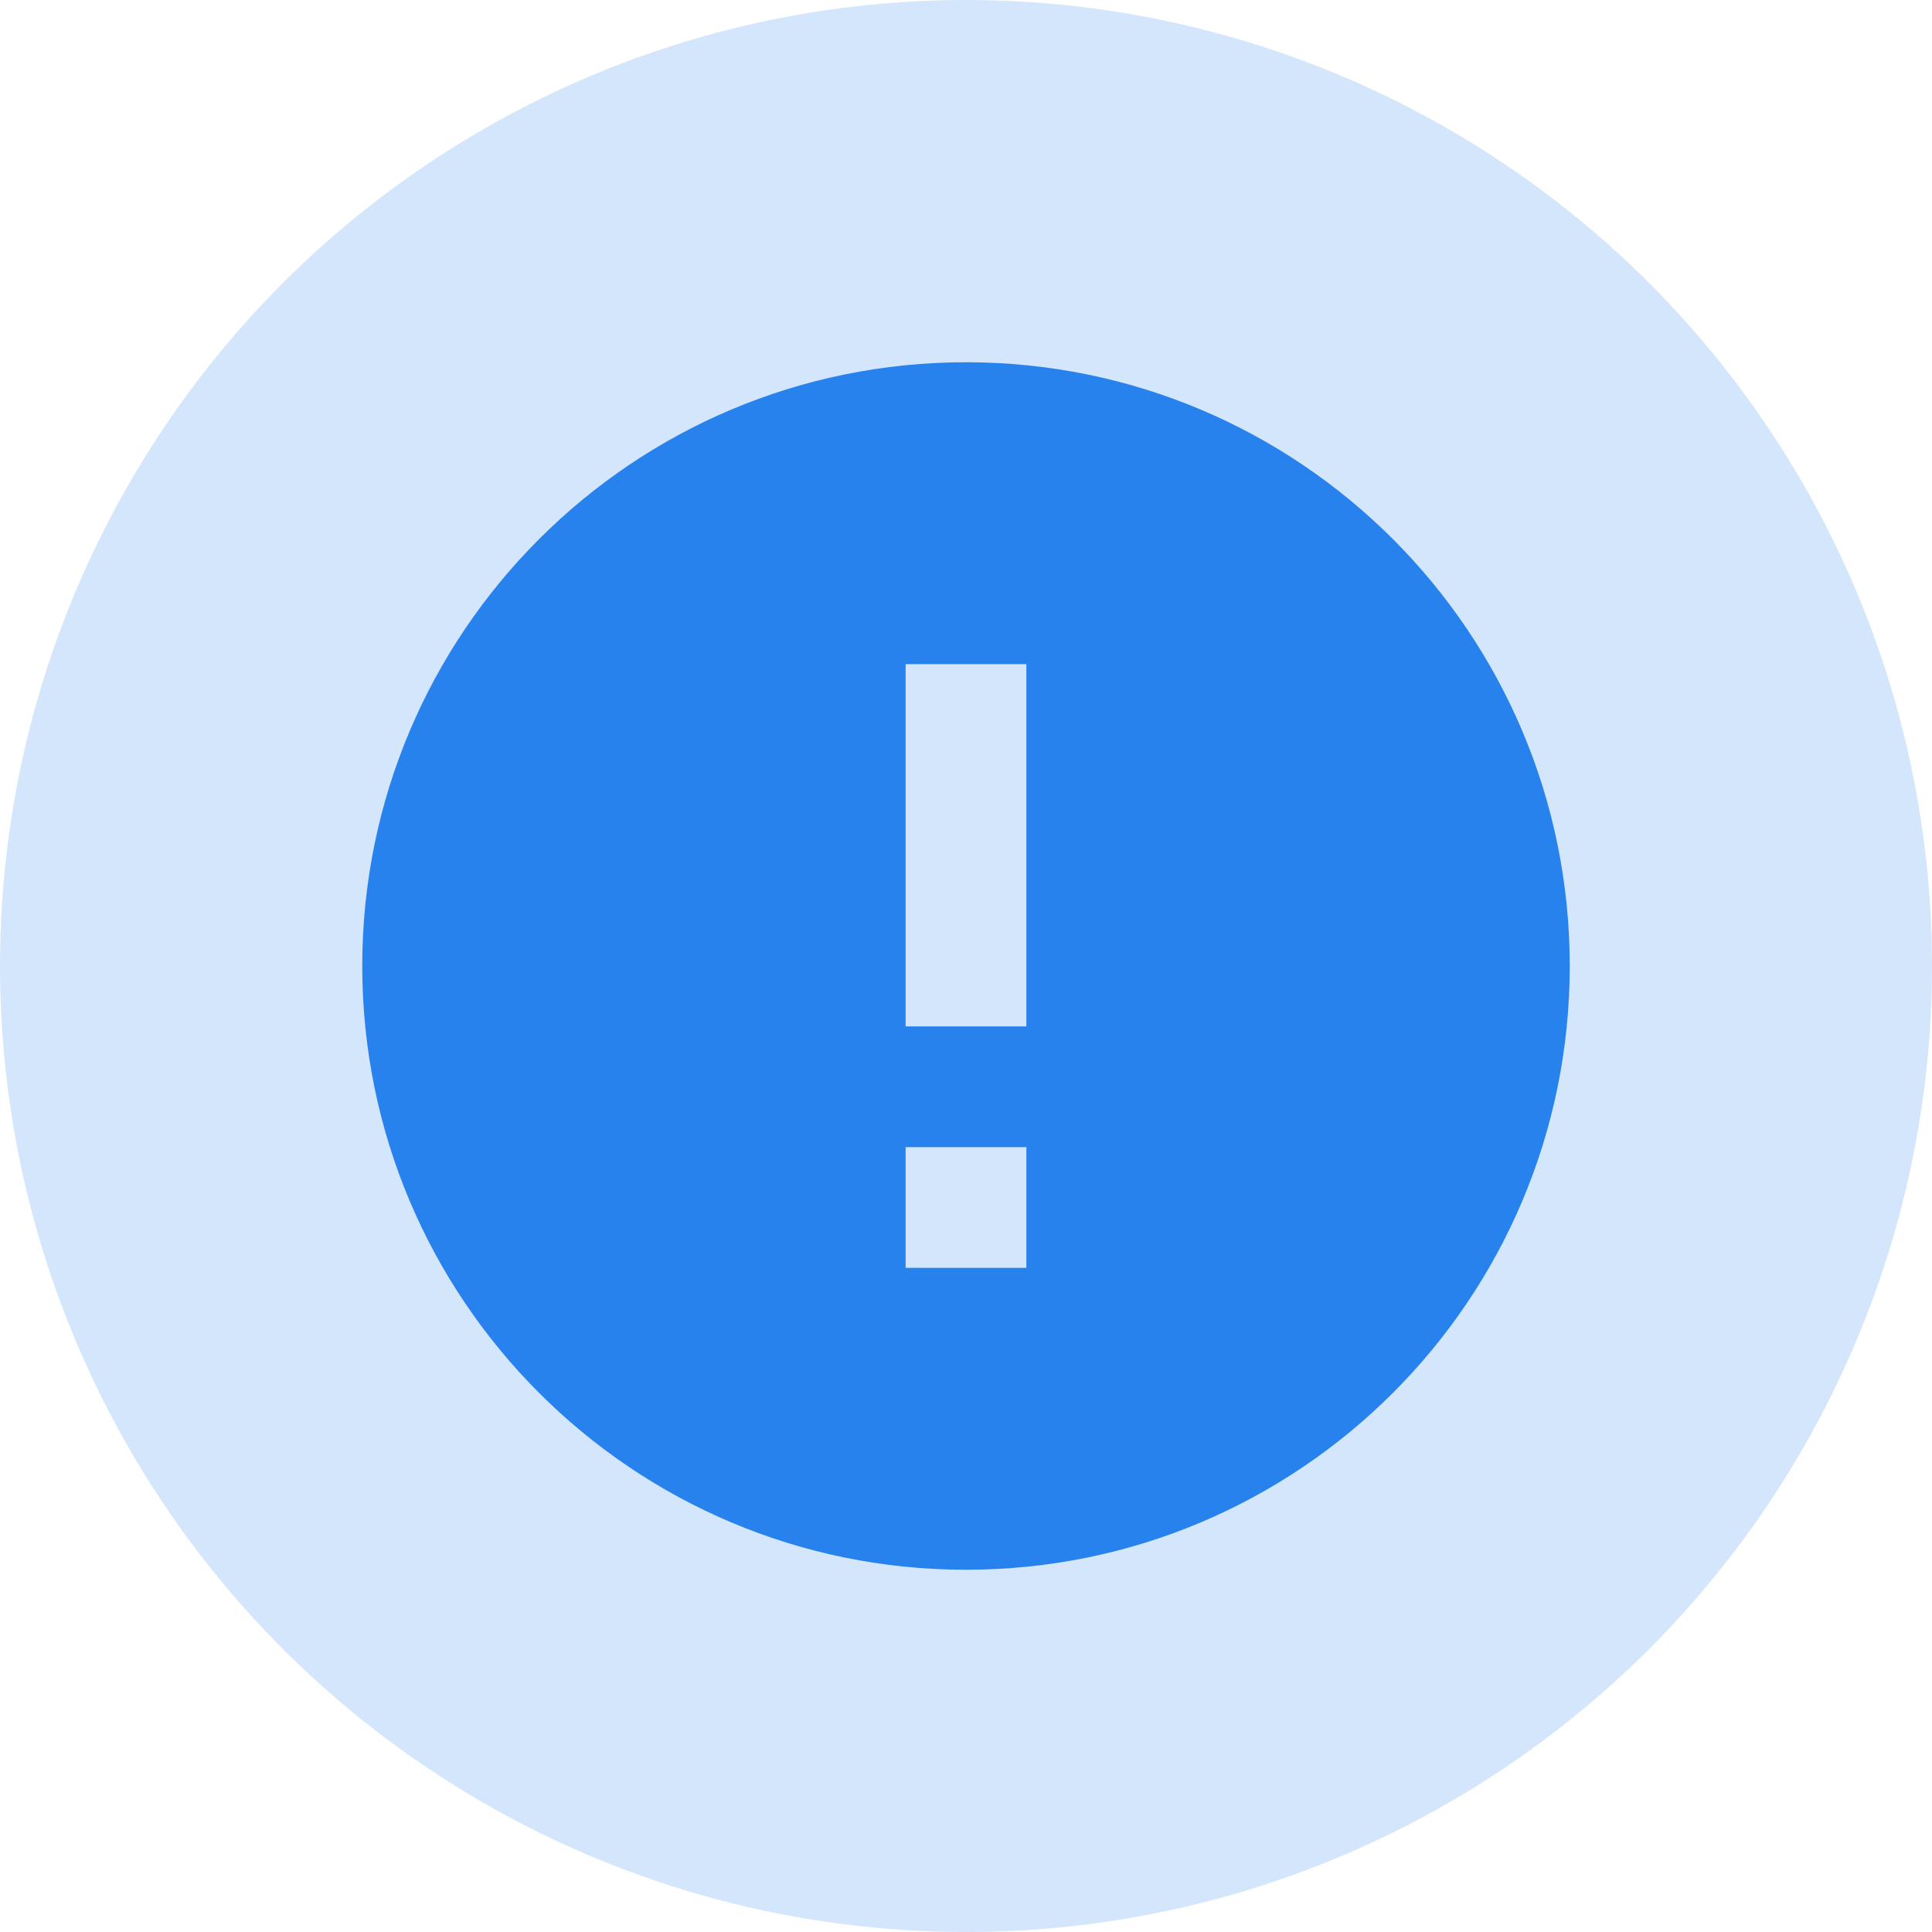<svg width="24" height="24" viewBox="0 0 24 24" fill="none" xmlns="http://www.w3.org/2000/svg">
<circle cx="12" cy="12" r="12" fill="#2882EE" fill-opacity="0.2"/>
<path d="M12 19.5C7.858 19.5 4.5 16.142 4.5 12C4.5 7.858 7.858 4.5 12 4.5C16.142 4.5 19.5 7.858 19.5 12C19.5 16.142 16.142 19.5 12 19.5ZM11.25 14.25V15.75H12.75V14.25H11.25ZM11.25 8.25V12.75H12.75V8.25H11.25Z" fill="#2882EE"/>
</svg>
